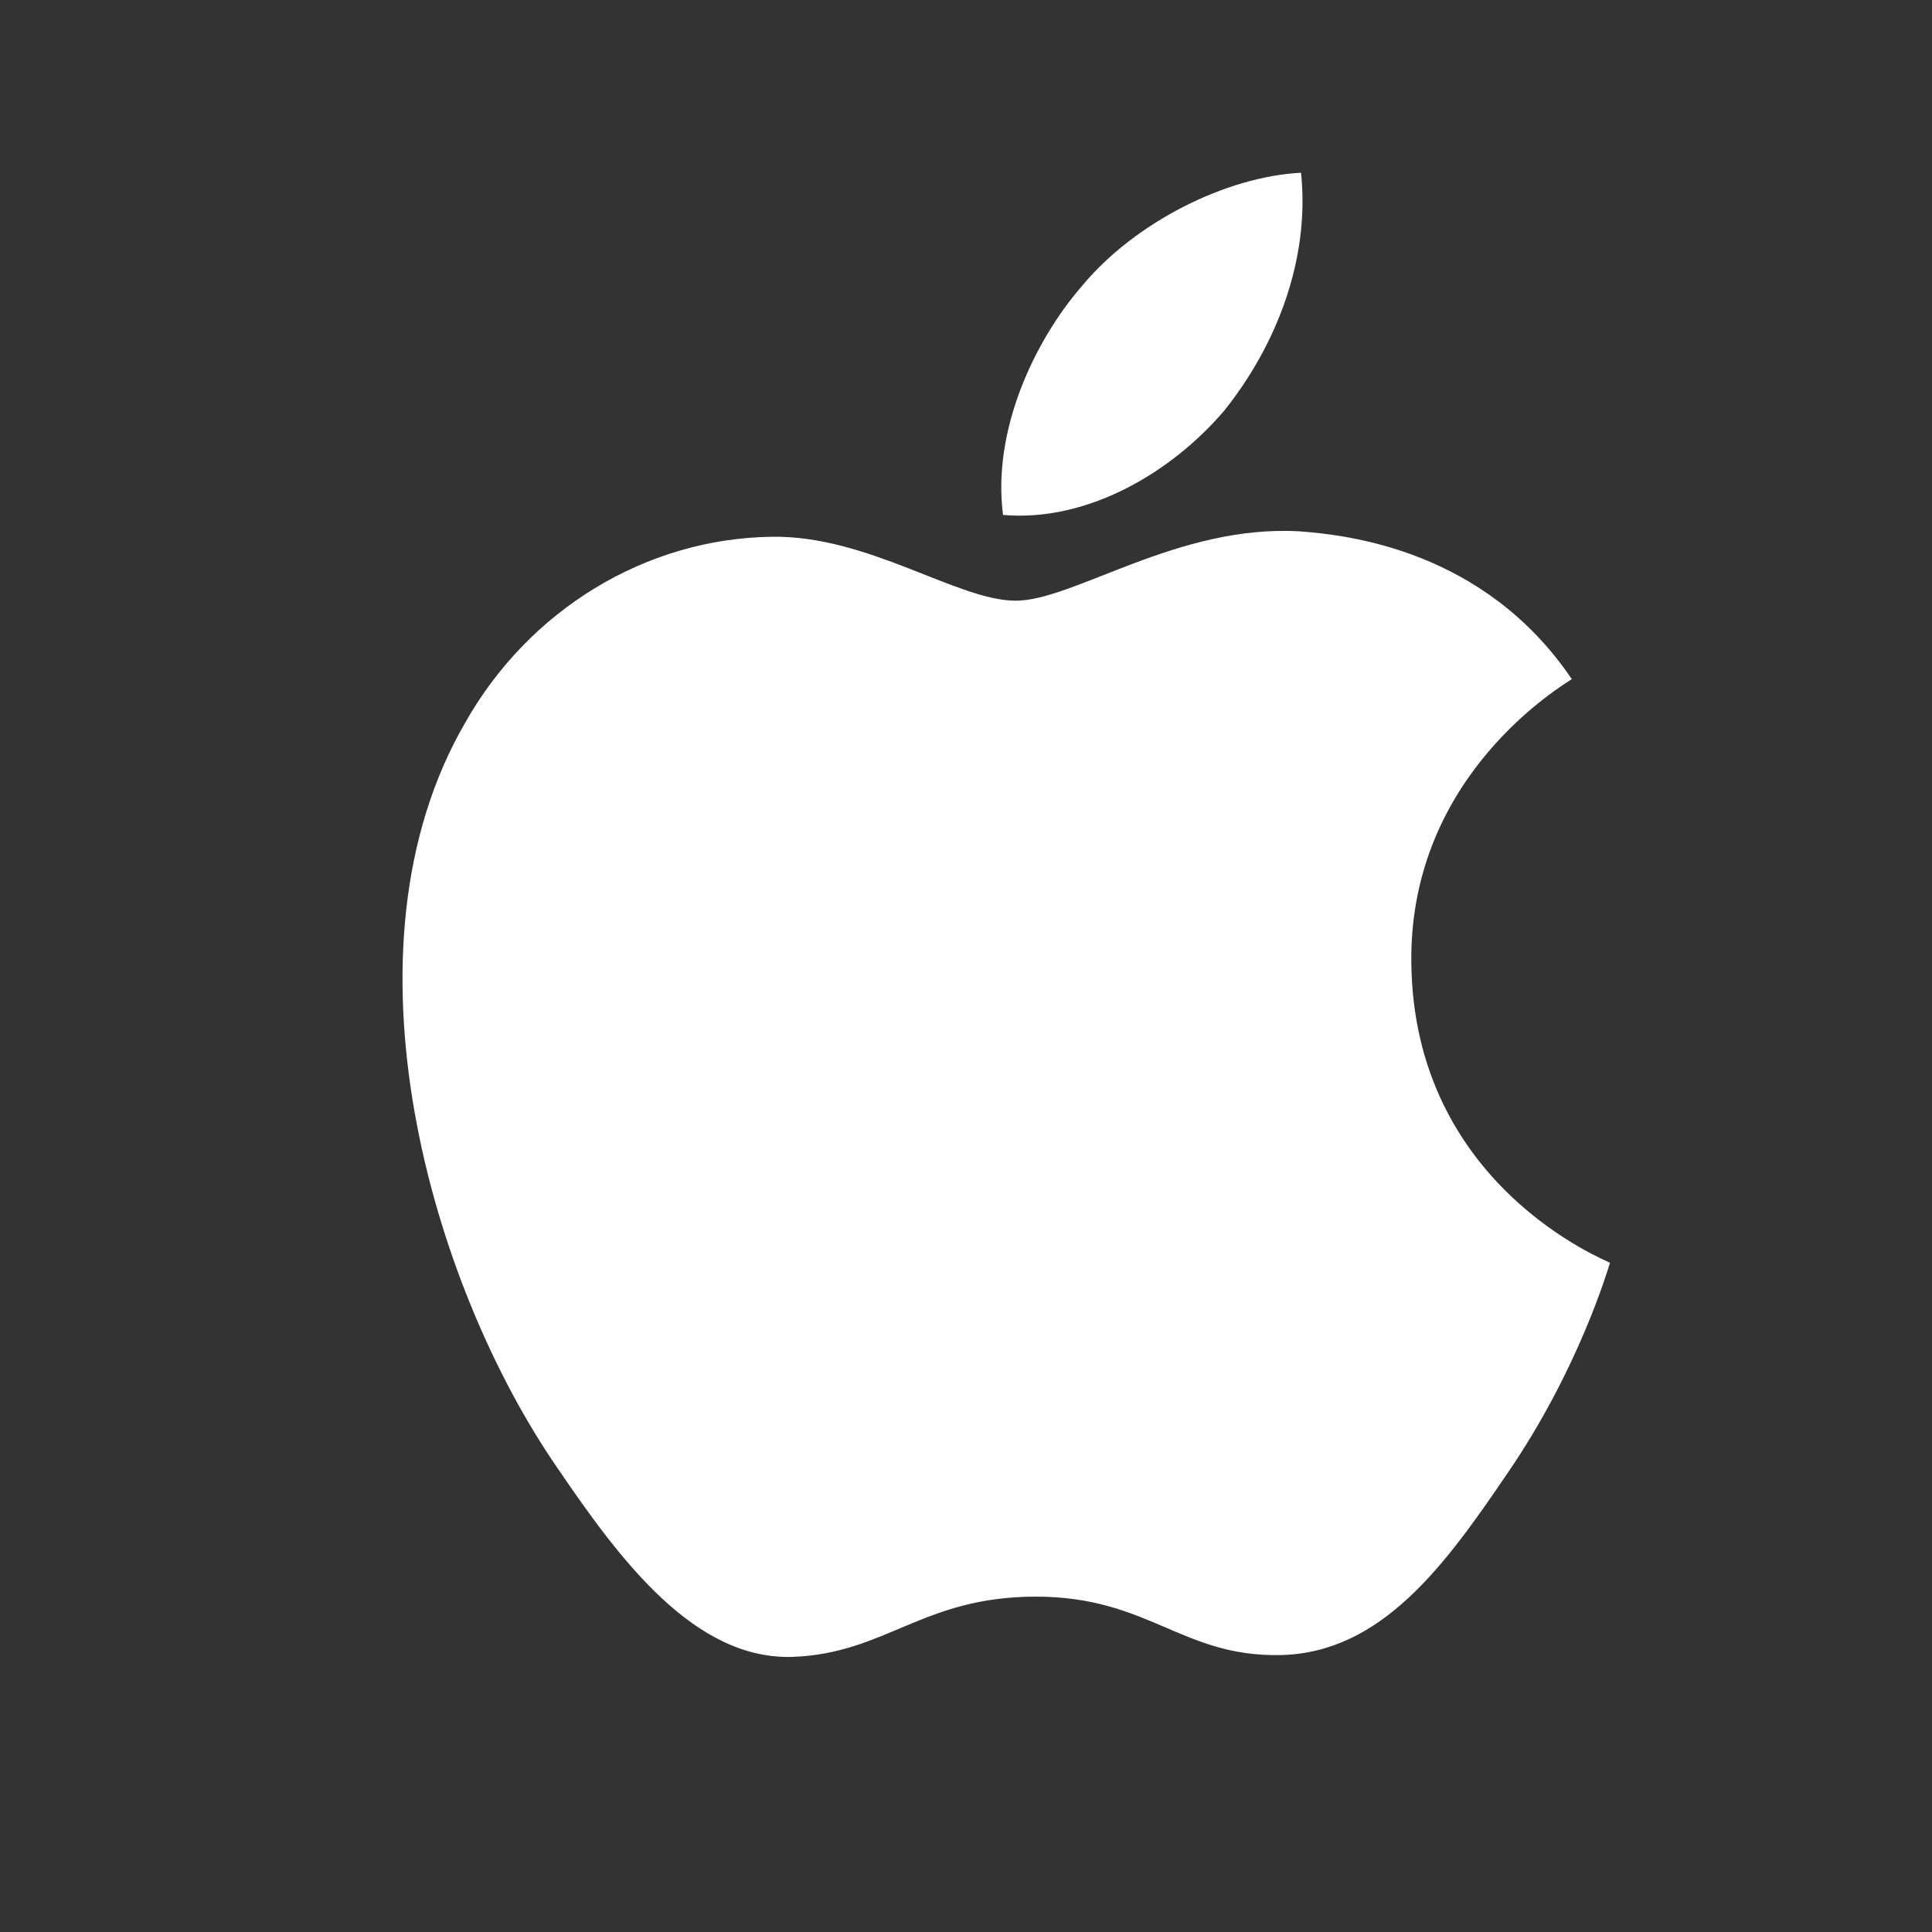 <svg width="24" height="24" viewBox="0 0 24 24" fill="none" xmlns="http://www.w3.org/2000/svg">
<rect x="0" y="0" width="24" height="24" fill="#333333" stroke="none"/>
<path d="M15.208 5.101C15.844 4.306 16.276 3.238 16.162 2.146C15.231 2.193 14.095 2.761 13.437 3.557C12.847 4.238 12.324 5.351 12.46 6.397C13.505 6.487 14.549 5.874 15.208 5.101Z" fill="white"/>
<path d="M16.15 6.601C14.633 6.51 13.342 7.462 12.617 7.462C11.892 7.462 10.783 6.646 9.582 6.668C8.02 6.691 6.57 7.575 5.778 8.979C4.147 11.79 5.347 15.959 6.933 18.248C7.703 19.38 8.631 20.627 9.854 20.582C11.009 20.537 11.462 19.834 12.867 19.834C14.27 19.834 14.678 20.582 15.901 20.56C17.169 20.537 17.962 19.427 18.732 18.293C19.616 17.002 19.977 15.756 20 15.687C19.977 15.665 17.554 14.735 17.532 11.948C17.509 9.614 19.434 8.504 19.525 8.436C18.438 6.828 16.739 6.646 16.15 6.601Z" fill="white"/>
</svg>

